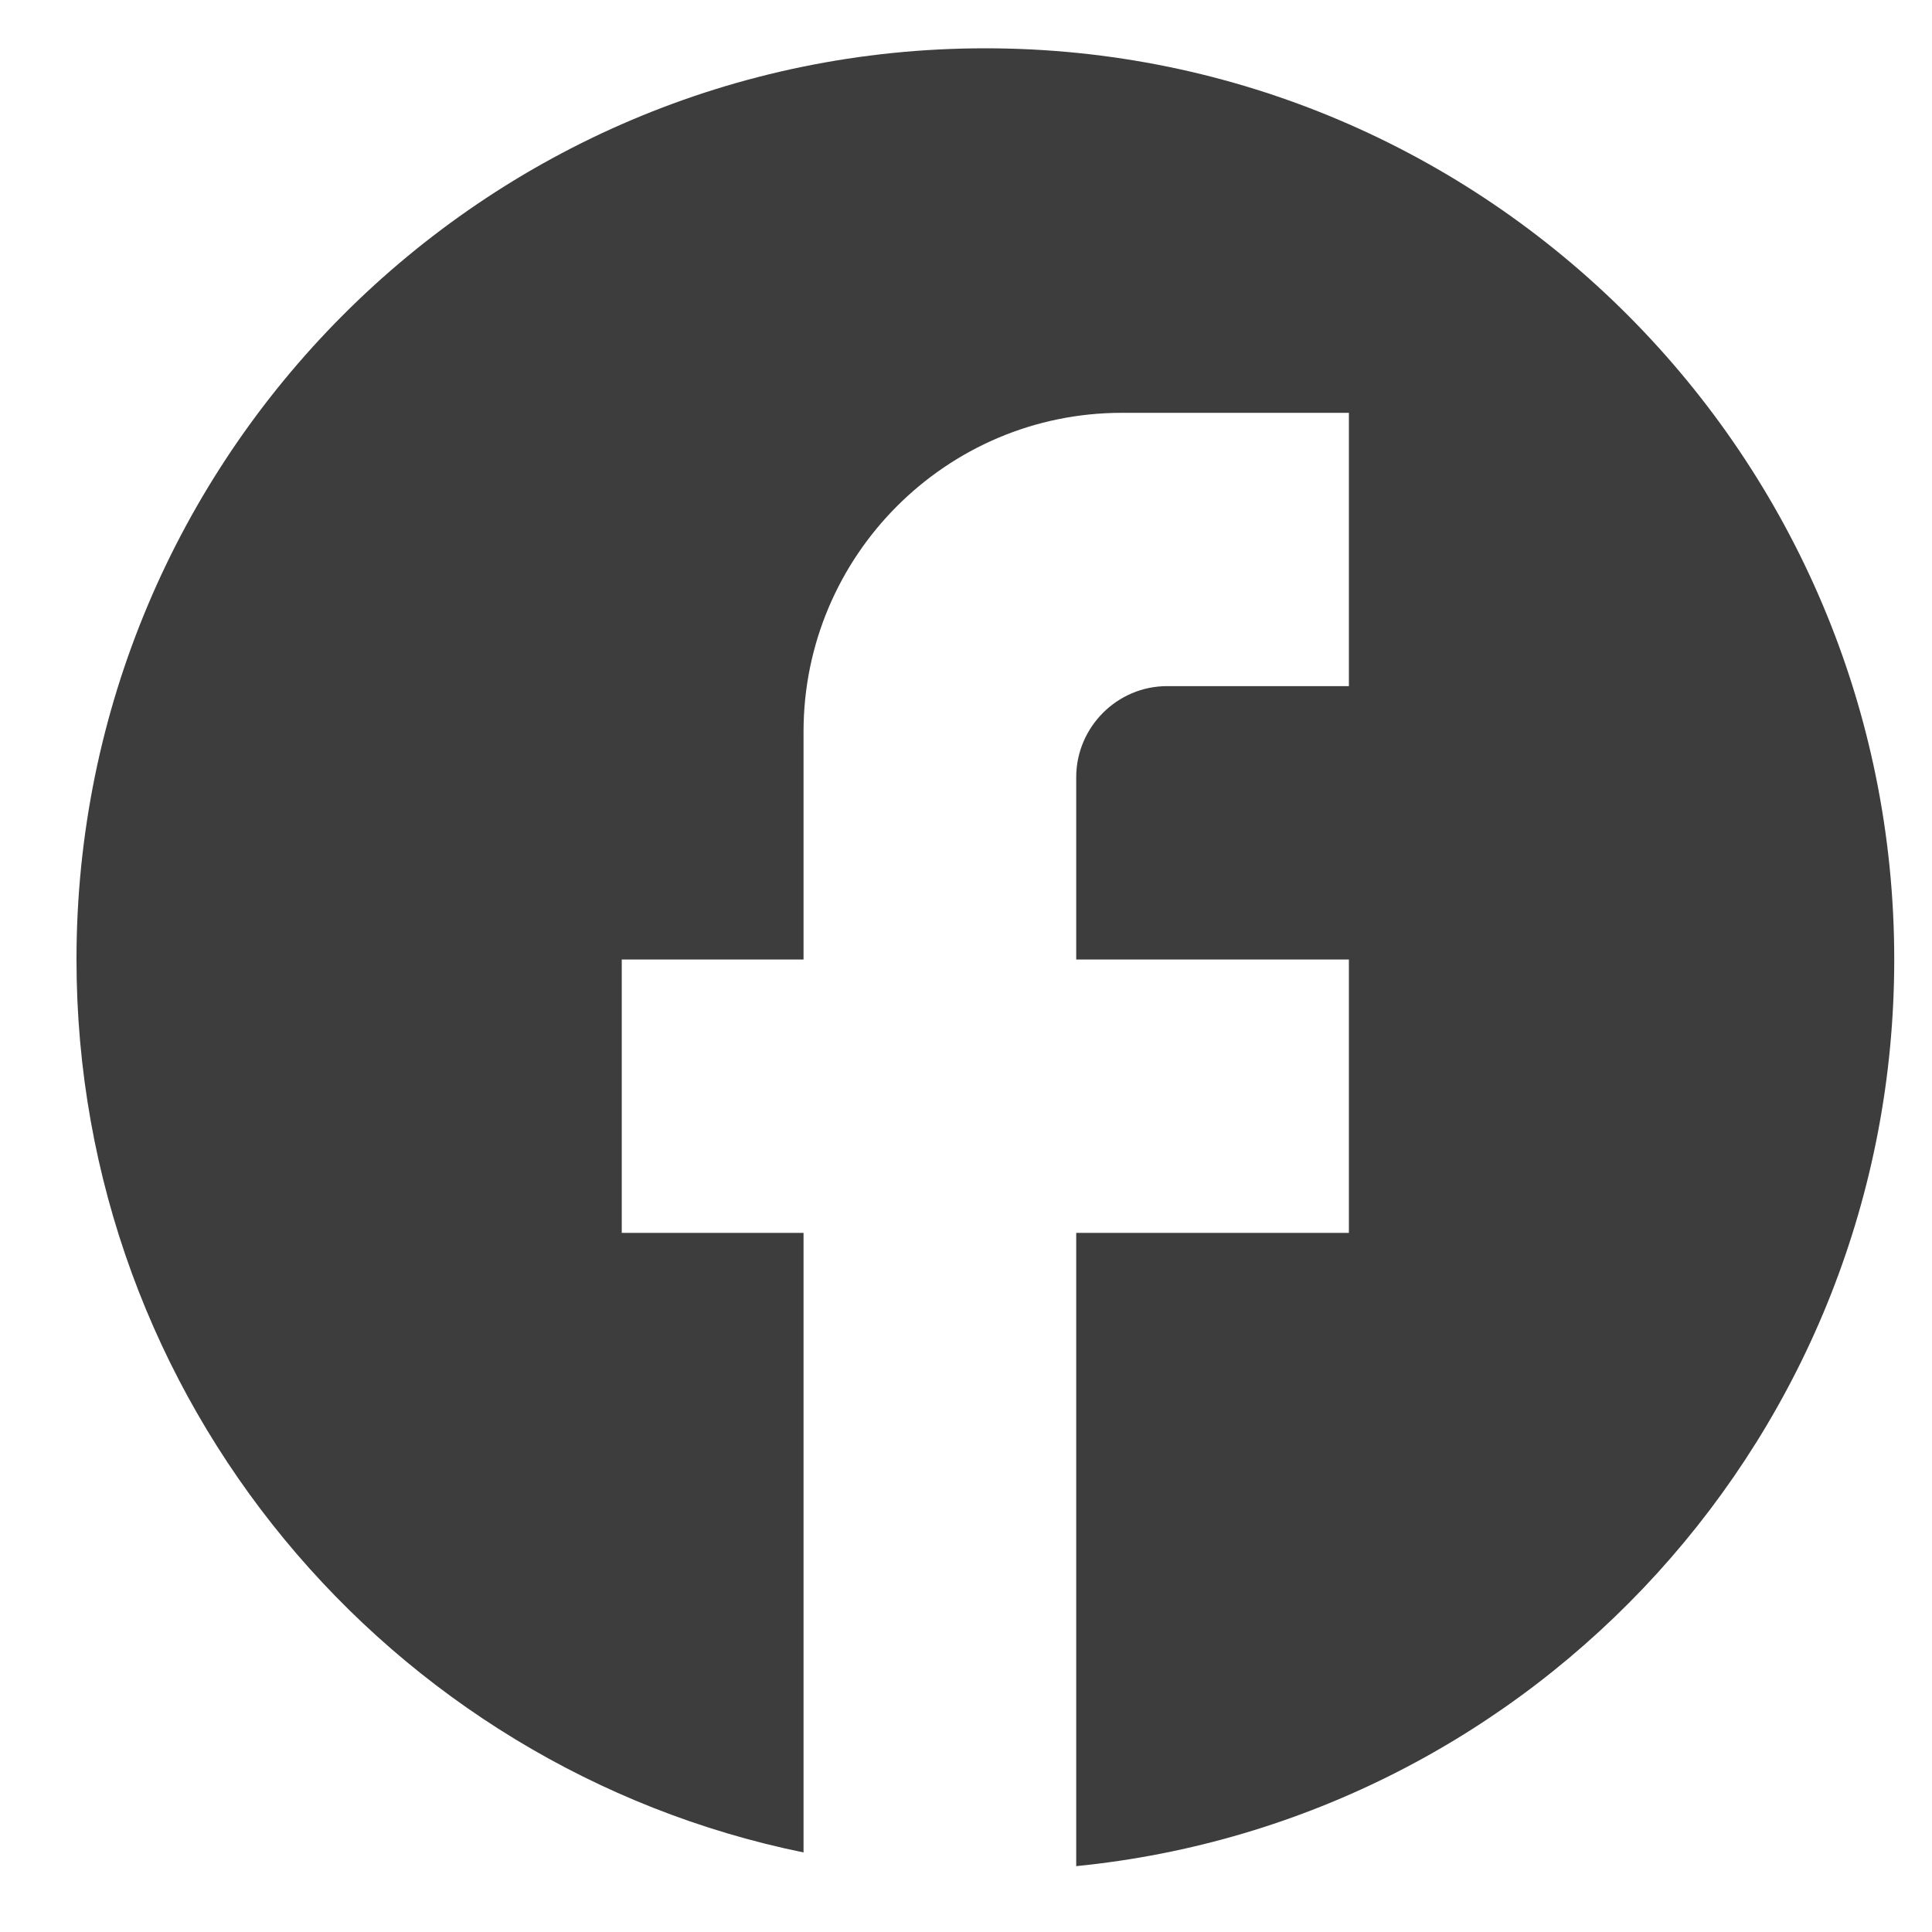 <svg width="22" height="22" viewBox="0 0 22 22" fill="none" xmlns="http://www.w3.org/2000/svg">
<path d="M21.57 10.926C21.57 5.199 16.933 0.55 11.22 0.55C5.507 0.55 0.871 5.199 0.871 10.926C0.871 15.948 4.431 20.129 9.15 21.094V14.039H7.08V10.926H9.15V8.332C9.15 6.33 10.775 4.701 12.773 4.701H15.36V7.813H13.29C12.721 7.813 12.255 8.28 12.255 8.851V10.926H15.36V14.039H12.255V21.25C17.482 20.731 21.57 16.311 21.57 10.926Z" fill="#3D3D3D"/>
</svg>
